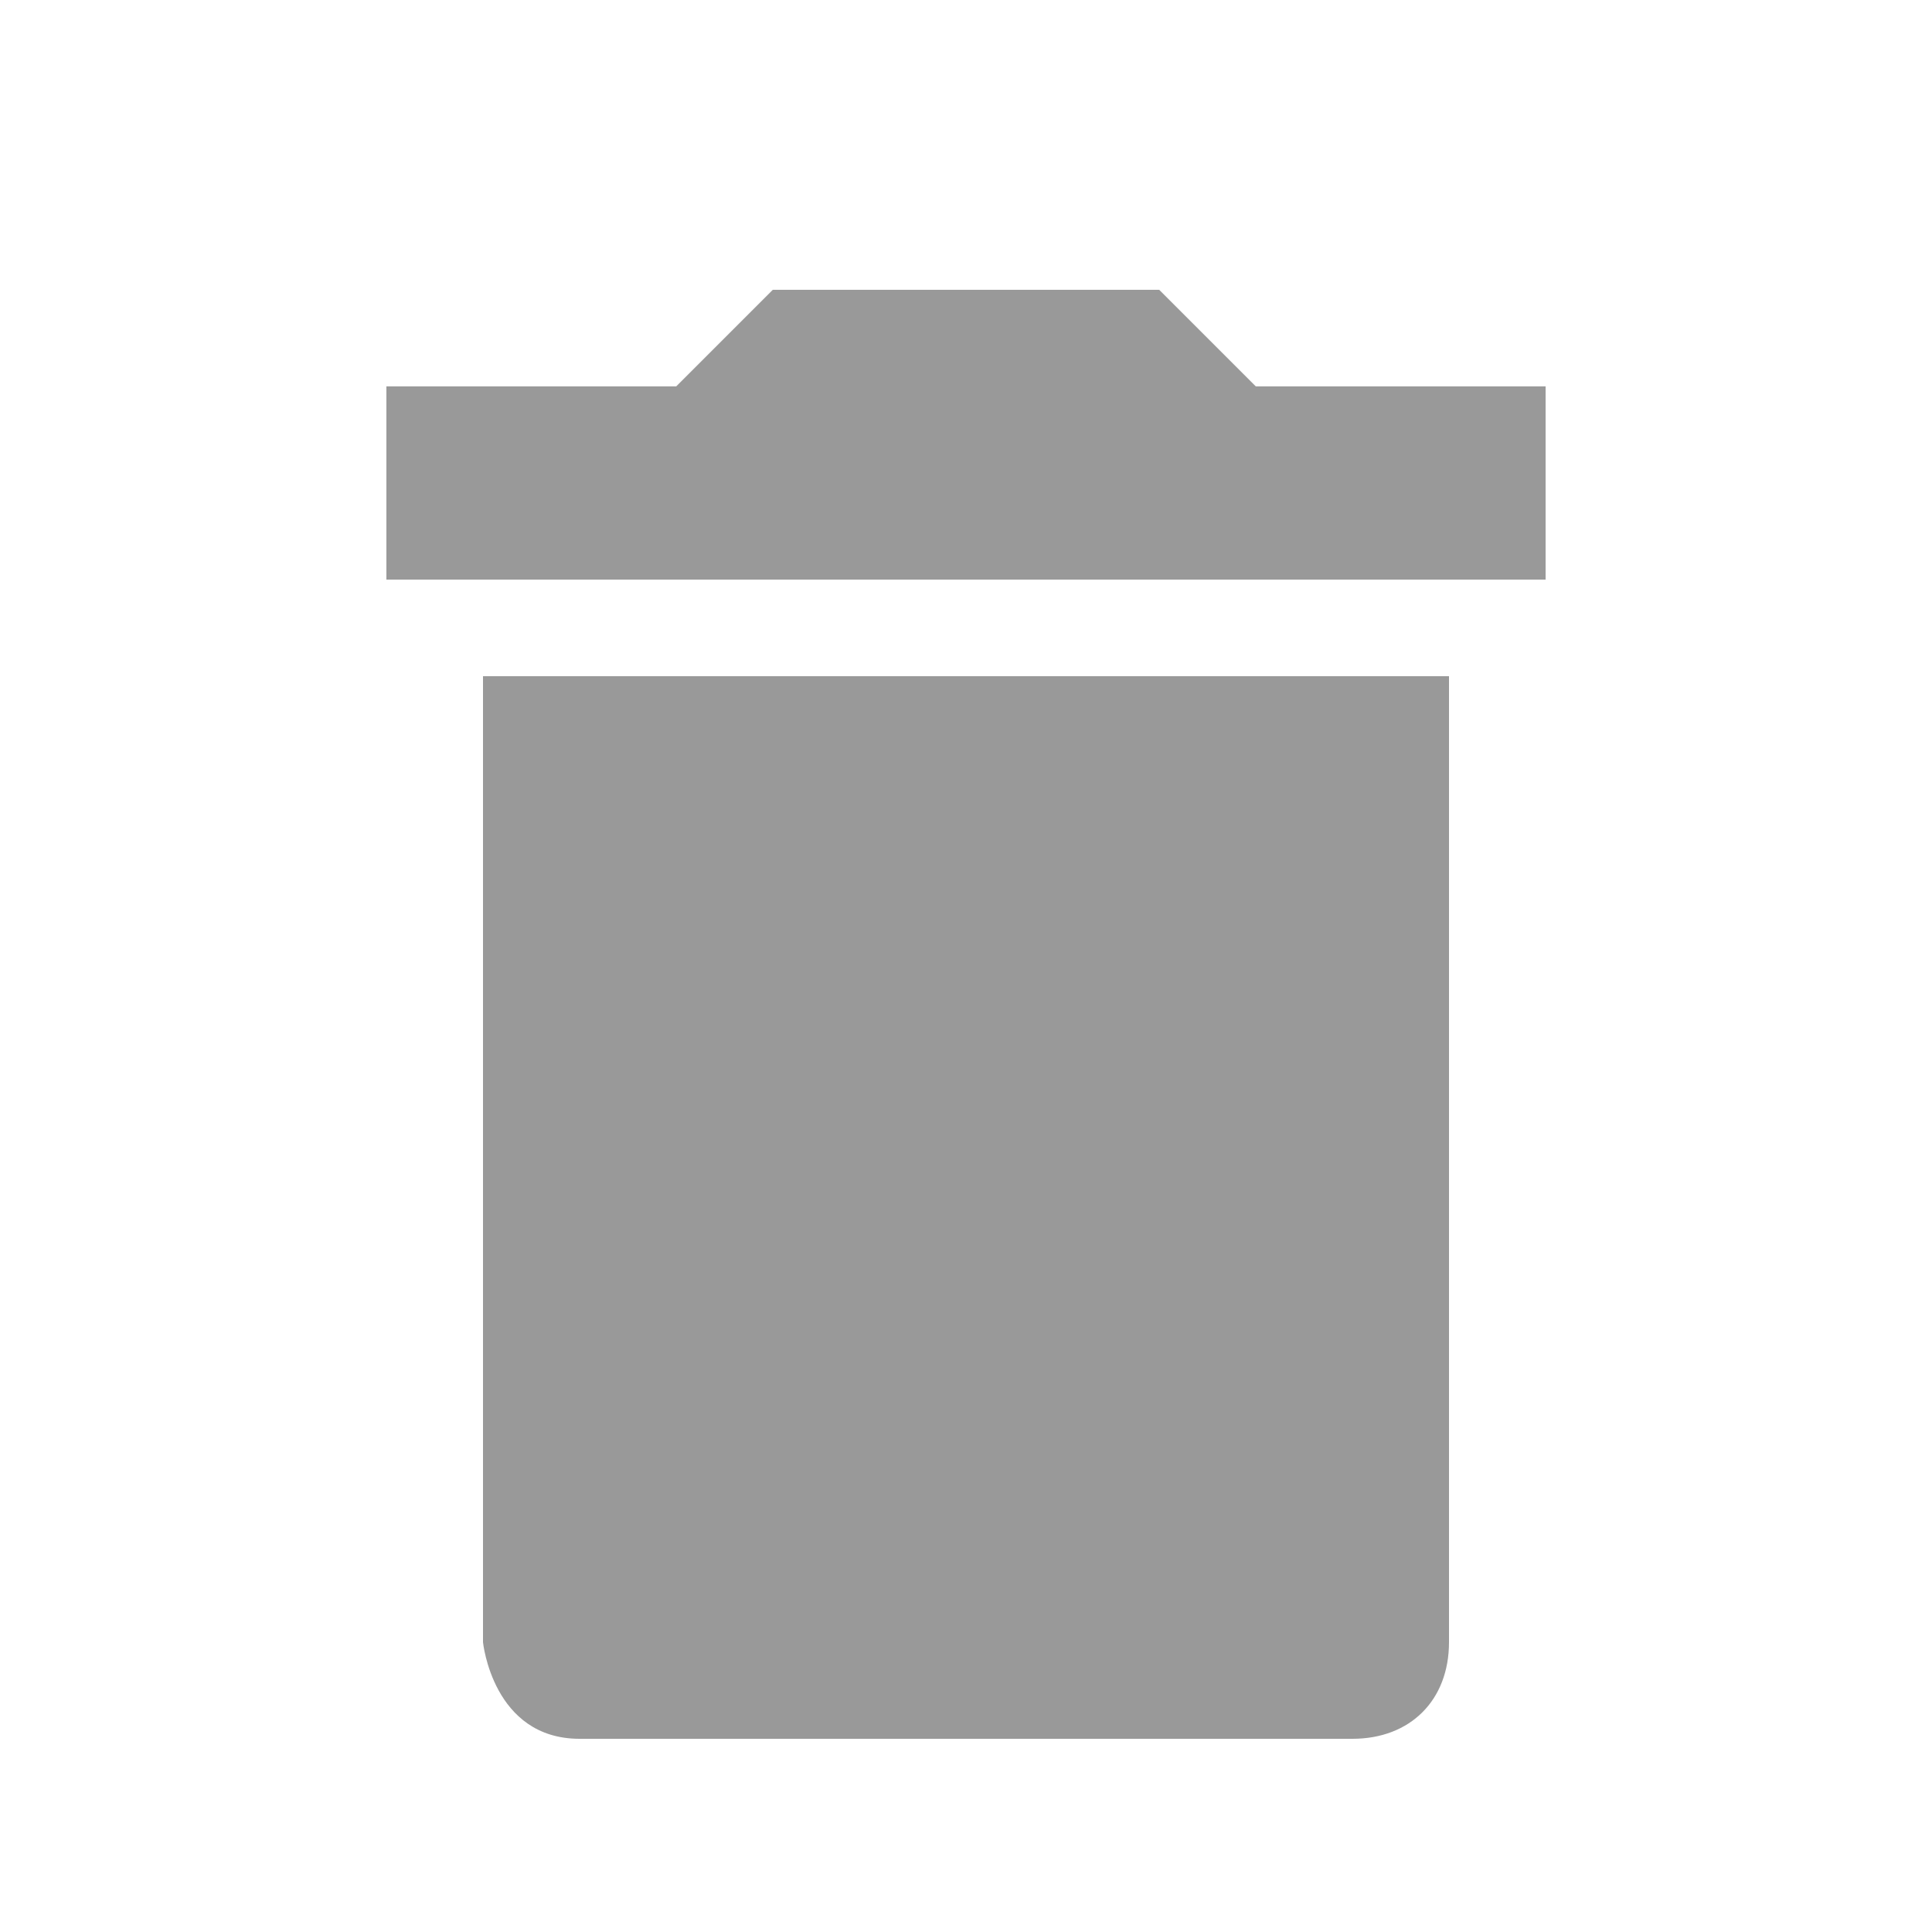 <?xml version="1.0" encoding="utf-8"?>
<!-- Generator: Adobe Illustrator 21.0.0, SVG Export Plug-In . SVG Version: 6.00 Build 0)  -->
<svg version="1.1" id="Слой_1" xmlns="http://www.w3.org/2000/svg" xmlns:xlink="http://www.w3.org/1999/xlink" x="0px" y="0px"
	 viewBox="0 0 20 20" style="enable-background:new 0 0 20 20;" xml:space="preserve">
<style type="text/css">
	.st0{fill:#999999;}
</style>
<title>trash</title>
<path class="st0" d="M5,17c0,0,0.1,1,1,1h8c0.6,0,1-0.4,1-1V7H5V17z"/>
<polygon class="st0" points="16,4 13,4 12,3 8,3 7,4 4,4 4,6 16,6 "/>
</svg>
